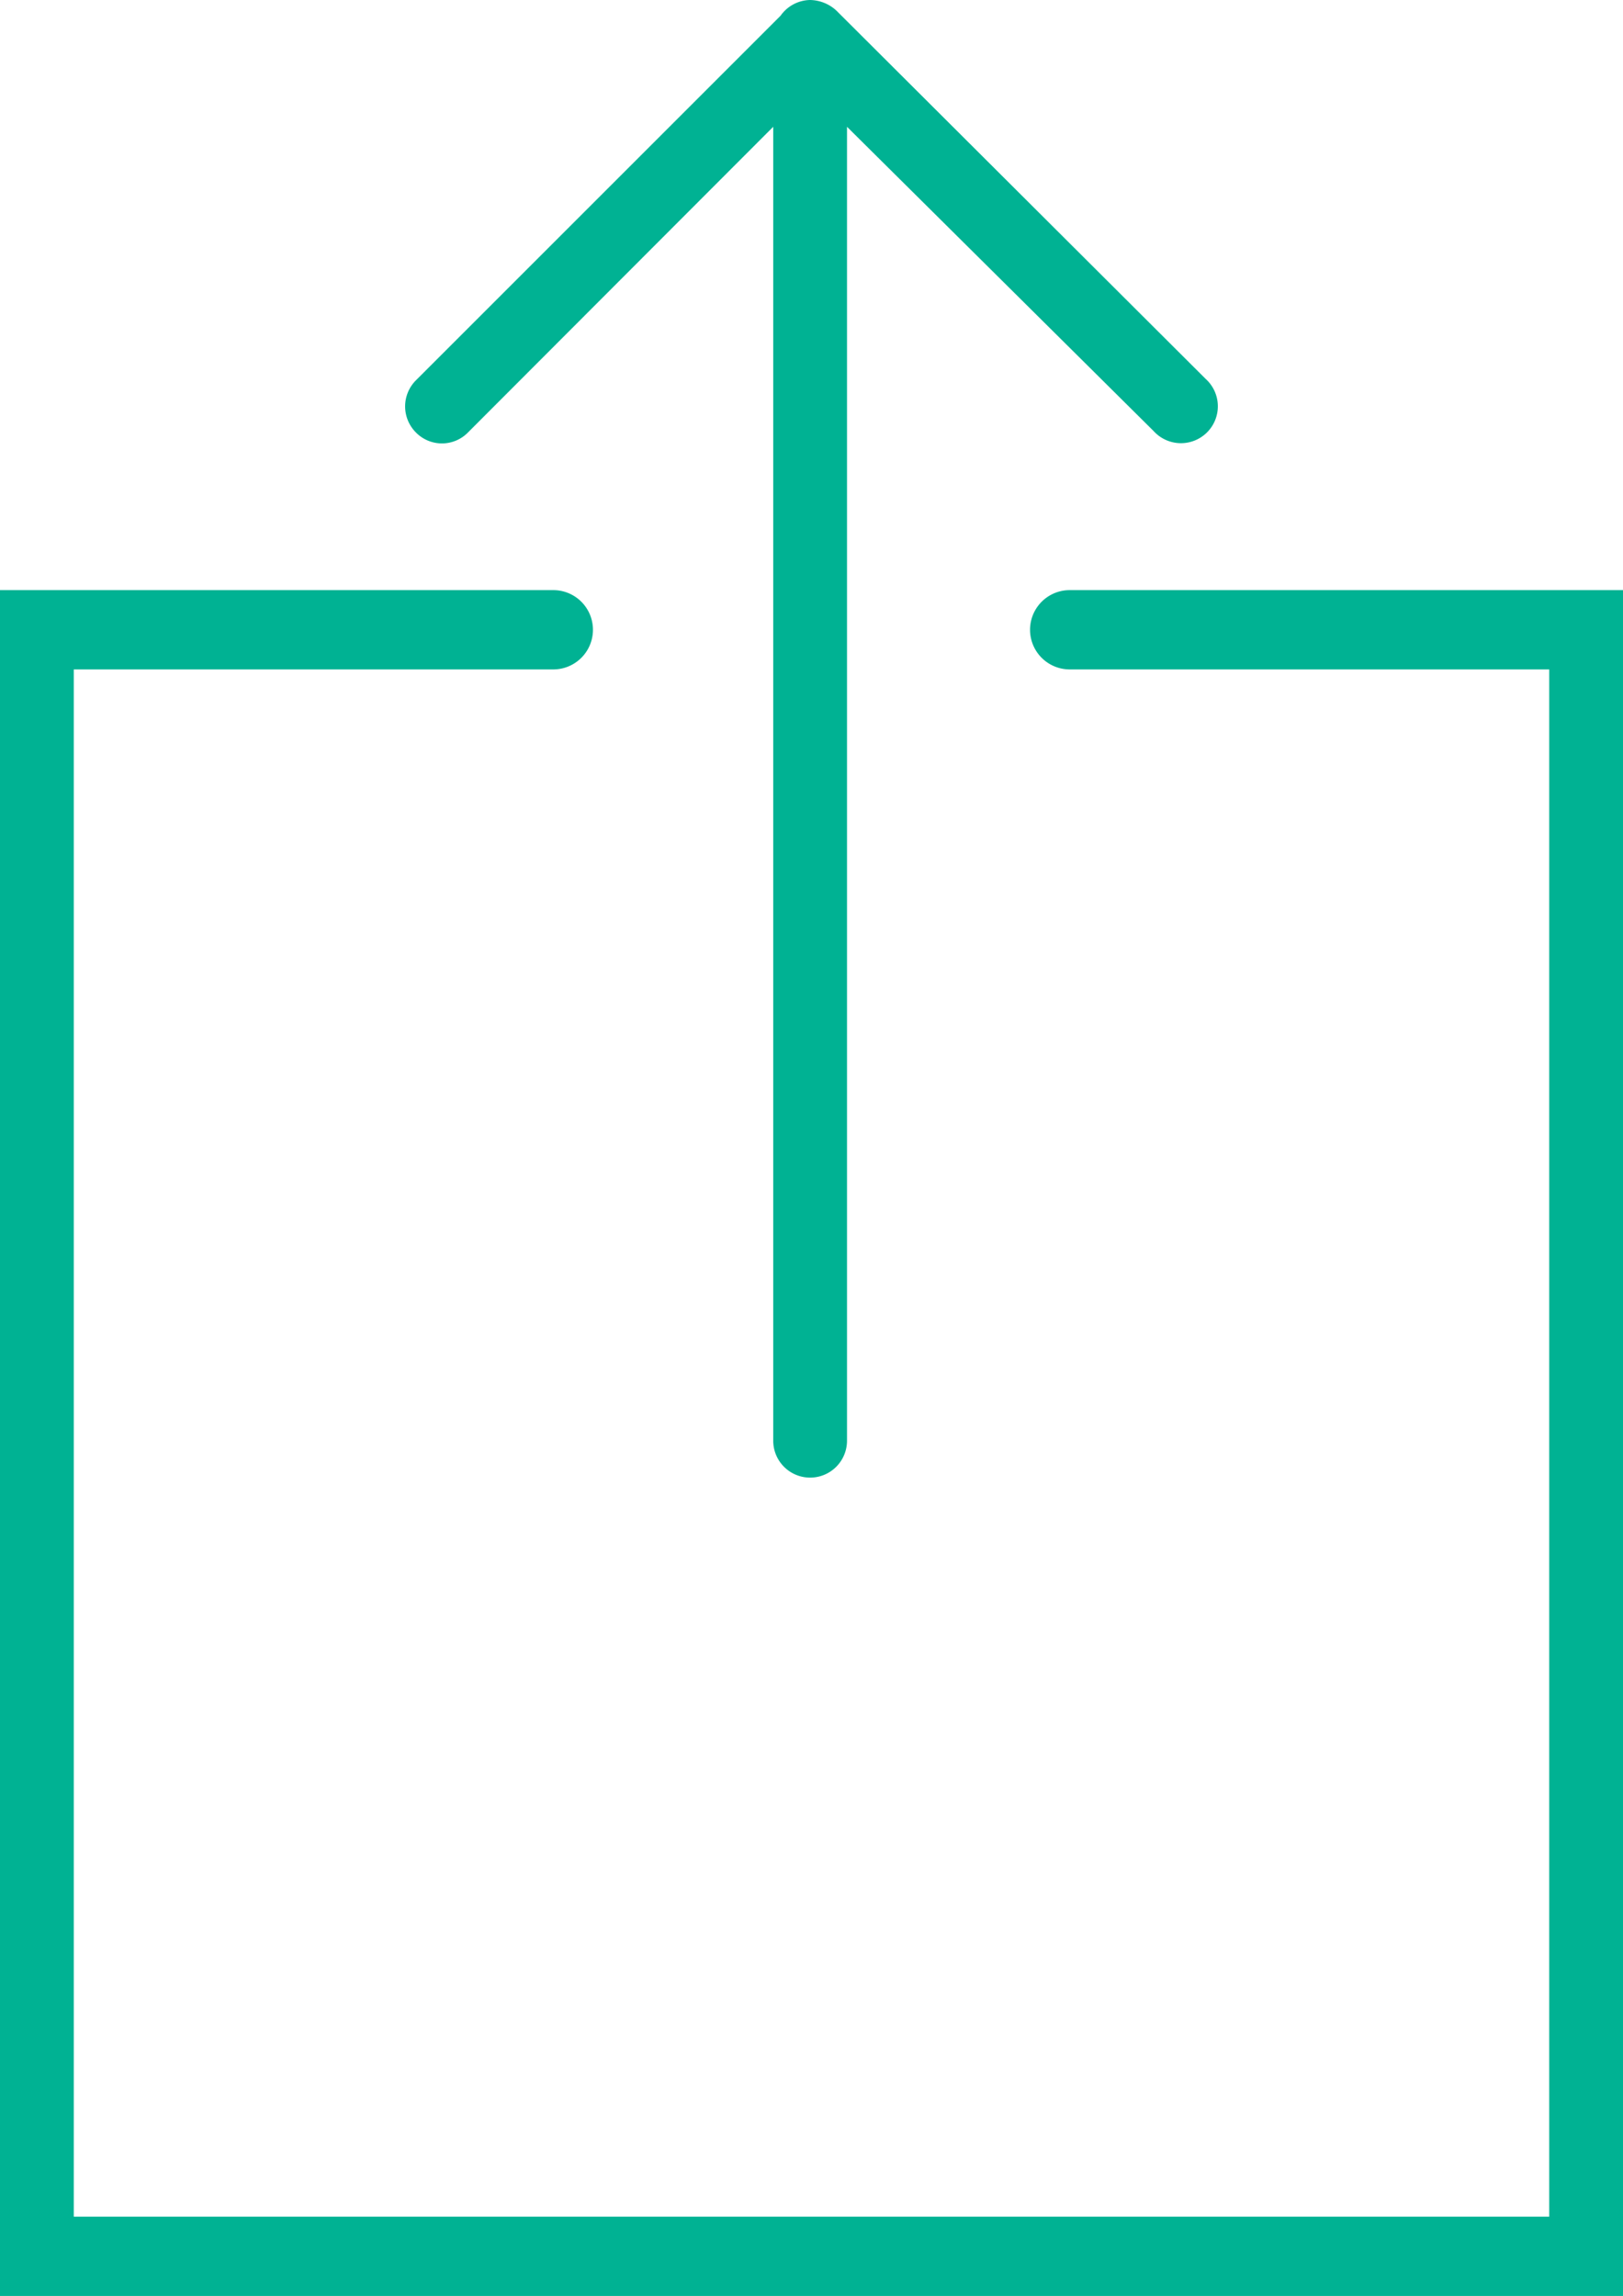 <svg xmlns="http://www.w3.org/2000/svg" viewBox="0 0 35.2 49.8"><defs><style>.cls-1{fill:#00b293;}</style></defs><title>export0</title><g id="Layer_2" data-name="Layer 2"><g id="Layer_1-2" data-name="Layer 1"><path class="cls-1" d="M26.4,8.47A.8.8,0,1,1,25.27,9.6L18.62,3v28.5a.8.8,0,1,1-1.6,0V3L10.4,9.63a.79.79,0,0,1-1.13,0,.8.8,0,0,1,0-1.13L17.18.59a.8.8,0,0,1,.64-.34h0a.86.86,0,0,1,.57.23Z" transform="translate(-0.25 -0.25)"/><path class="cls-1" d="M35.45,13.05v37H.25v-37h12a.86.86,0,0,1,0,1.72H1.85V48.33h32V14.77H23.45a.86.86,0,0,1,0-1.72Z" transform="translate(-0.25 -0.25)"/></g></g></svg>